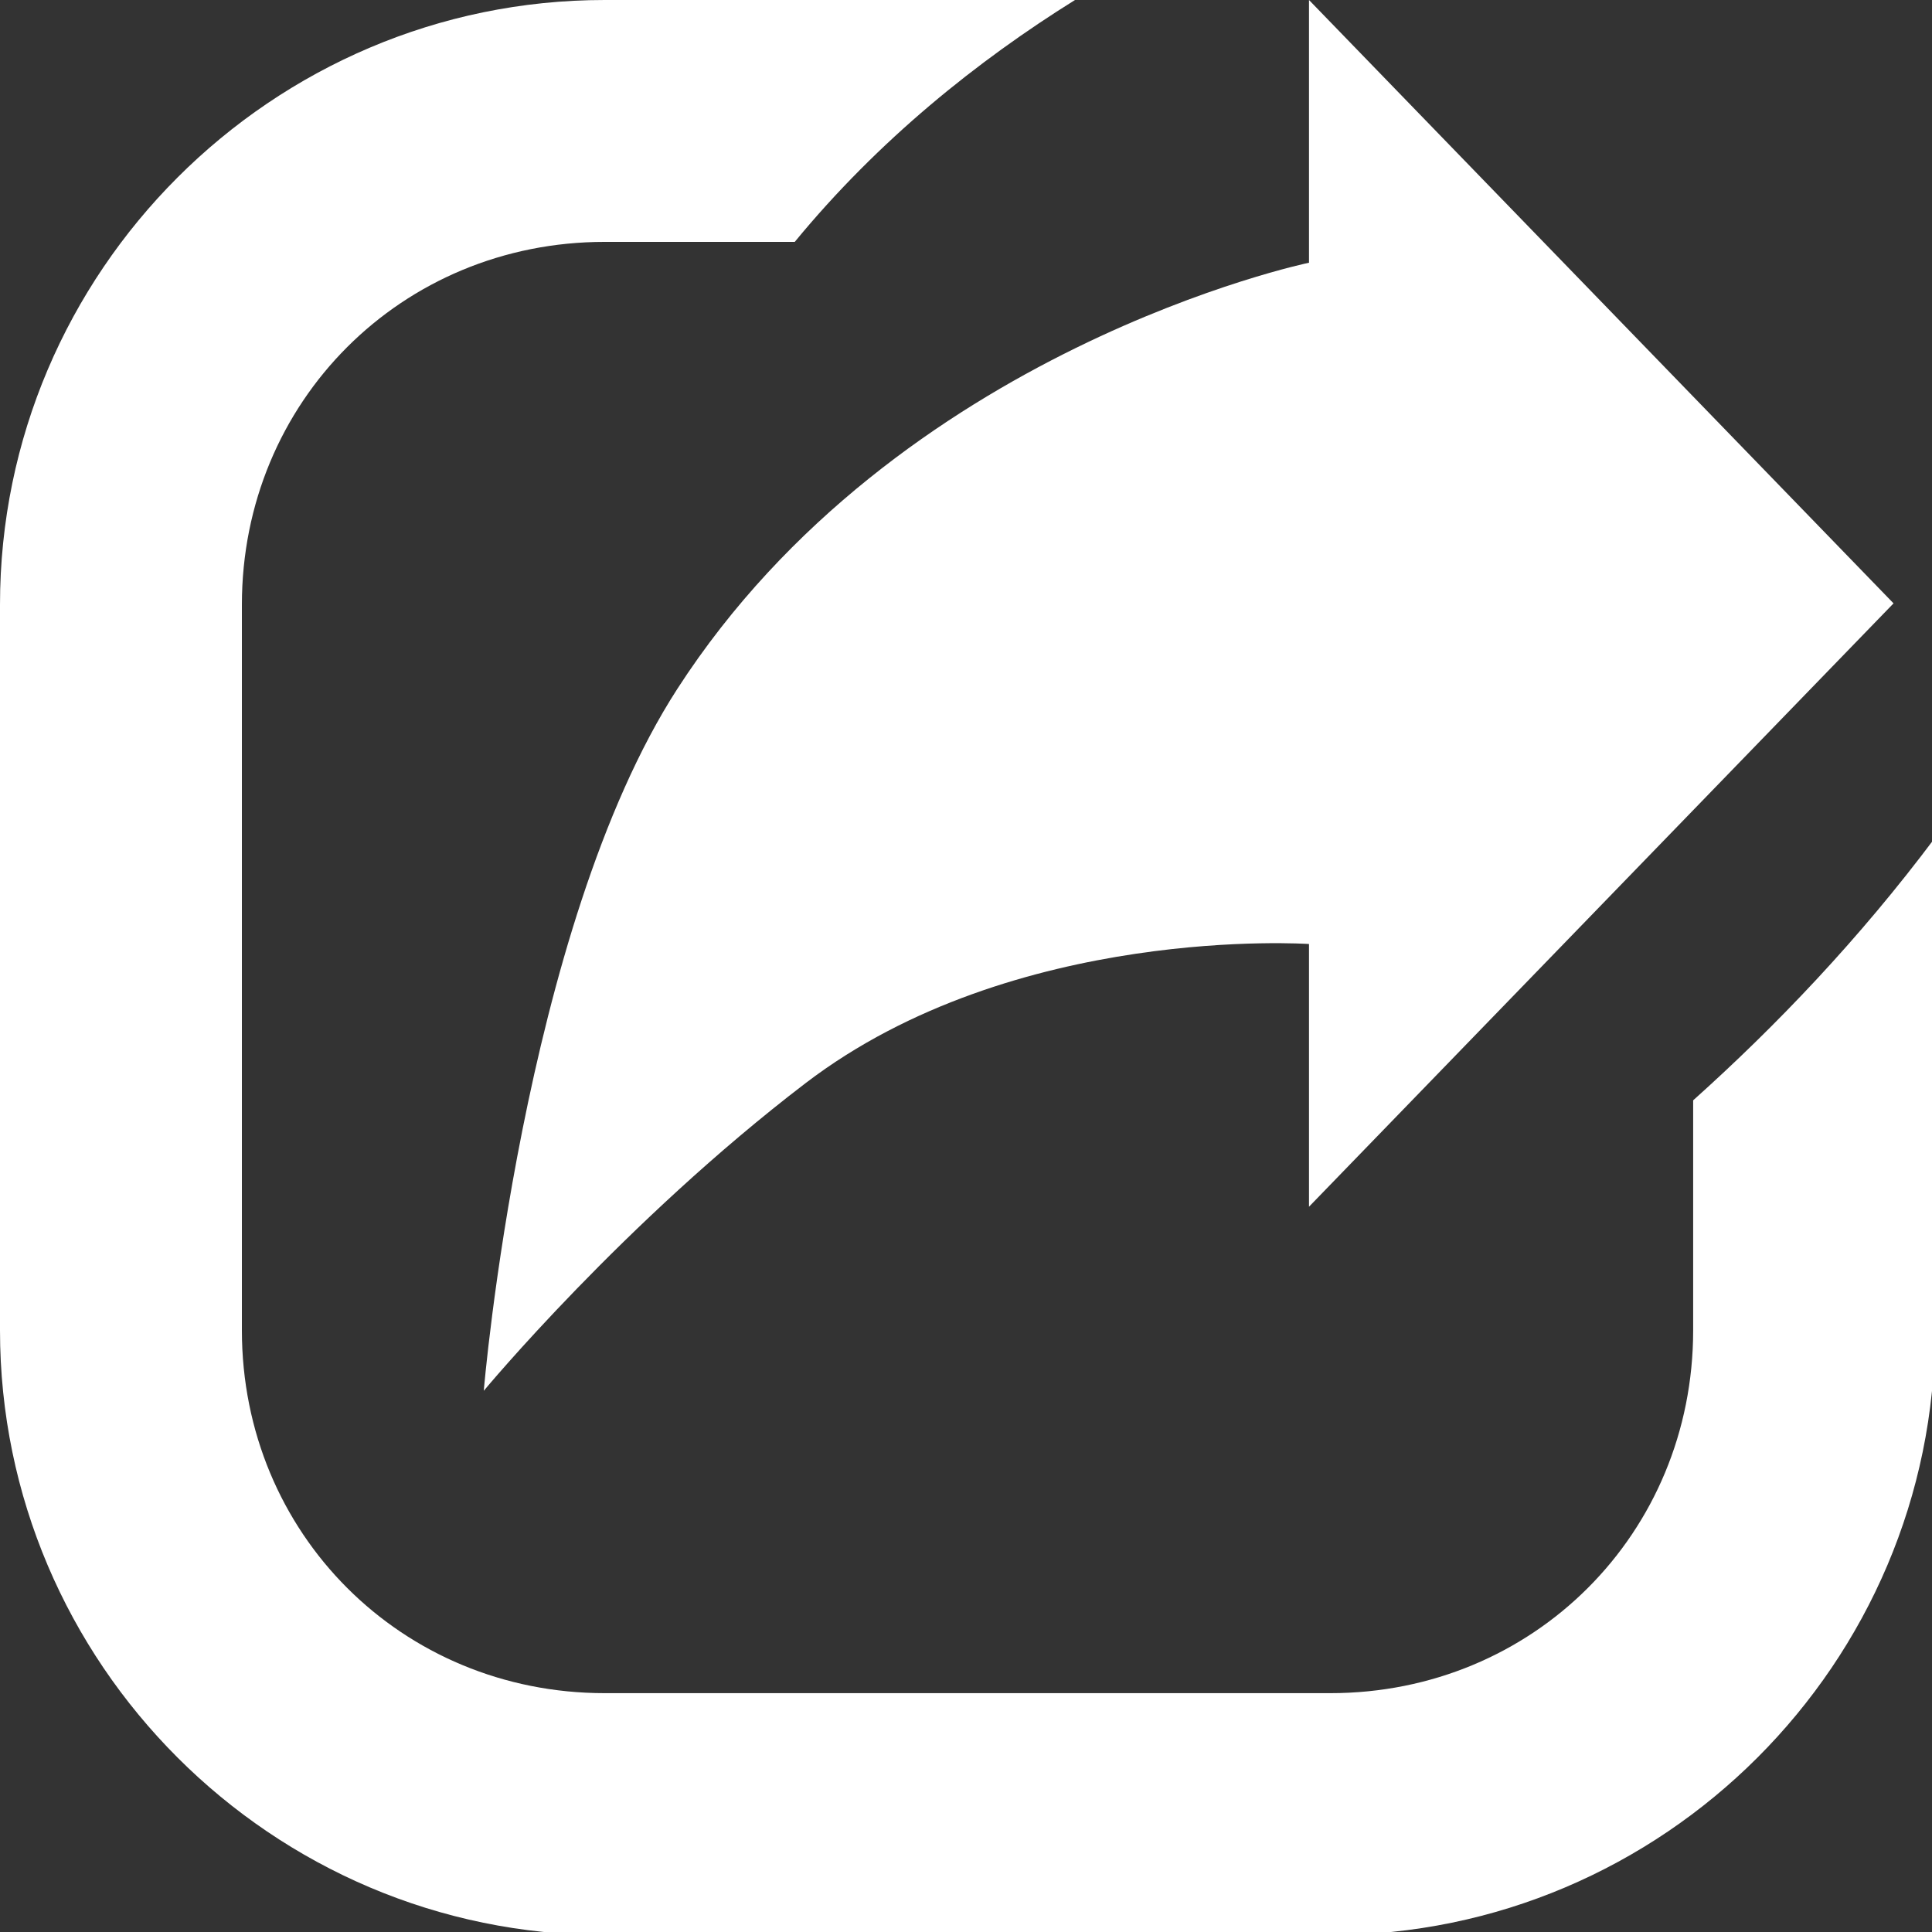 <?xml version="1.0" encoding="UTF-8" standalone="no"?>
<svg
   xmlns:dc="http://purl.org/dc/elements/1.1/"
   xmlns:cc="http://creativecommons.org/ns#"
   xmlns:rdf="http://www.w3.org/1999/02/22-rdf-syntax-ns#"
   xmlns:svg="http://www.w3.org/2000/svg"
   xmlns="http://www.w3.org/2000/svg"
   id="svg8"
   version="1.1"
   viewBox="0 0 135.467 135.467"
   height="512"
   width="512">
  <rect x="0" y="0" width="135.467" height="135.467" fill="#333333" stroke="none"/>
  <defs
     id="defs2" />
  <g
     transform="translate(0,-161.533)"
     id="layer1">
    <path
       id="rect1413"
       transform="matrix(0.265,0,0,0.265,0,161.533)"
       d="M 160.002 0 C 71.915 0 0 71.915 0 160.002 L 0 351.998 C 0 440.085 71.915 512 160.002 512 L 351.998 512 C 440.085 512 512 440.085 512 351.998 L 512 221.664 C 491.995 248.404 469.925 271.499 448 291.139 L 448 351.998 C 448 405.736 405.736 448 351.998 448 L 160.002 448 C 106.264 448 64.002 405.736 64.002 351.998 L 64.002 160.002 C 64.002 106.264 106.264 64 160.002 64 L 210.287 64 C 232.495 36.989 258.699 16.05 284.439 0 L 160.002 0 z "
       style="color:#000000;font-style:normal;font-variant:normal;font-weight:normal;font-stretch:normal;font-size:medium;line-height:normal;font-family:sans-serif;font-variant-ligatures:normal;font-variant-position:normal;font-variant-caps:normal;font-variant-numeric:normal;font-variant-alternates:normal;font-feature-settings:normal;text-indent:0;text-align:start;text-decoration:none;text-decoration-line:none;text-decoration-style:solid;text-decoration-color:#000000;letter-spacing:normal;word-spacing:normal;text-transform:none;writing-mode:lr-tb;direction:ltr;text-orientation:mixed;dominant-baseline:auto;baseline-shift:baseline;text-anchor:start;white-space:normal;shape-padding:0;clip-rule:nonzero;display:inline;overflow:visible;visibility:visible;opacity:1;isolation:auto;mix-blend-mode:normal;color-interpolation:sRGB;color-interpolation-filters:linearRGB;solid-color:#000000;solid-opacity:1;vector-effect:none;fill:#ffffff;fill-opacity:1;fill-rule:nonzero;stroke:none;stroke-width:64;stroke-linecap:round;stroke-linejoin:round;stroke-miterlimit:4;stroke-dasharray:none;stroke-dashoffset:0;stroke-opacity:1;paint-order:normal;color-rendering:auto;image-rendering:auto;shape-rendering:auto;text-rendering:auto;enable-background:accumulate" />
    <path
       id="rect1417"
       transform="matrix(0.265,0,0,0.265,0,161.533)"
       d="M 346.354 0 L 346.354 69.514 C 346.354 69.514 237.429 92.145 179.215 182.277 C 138.228 245.738 128 368 128 368 C 128 368 165.107 323.294 213.158 286.588 C 268.368 244.414 346.354 249.779 346.354 249.779 L 346.354 319.293 L 501.02 159.646 L 346.354 0 z "
       style="opacity:1;vector-effect:none;fill:#ffffff;fill-opacity:1;stroke:none;stroke-width:64;stroke-linecap:round;stroke-linejoin:round;stroke-miterlimit:4;stroke-dasharray:none;stroke-dashoffset:0;stroke-opacity:1;paint-order:normal" />
  </g>
</svg>
